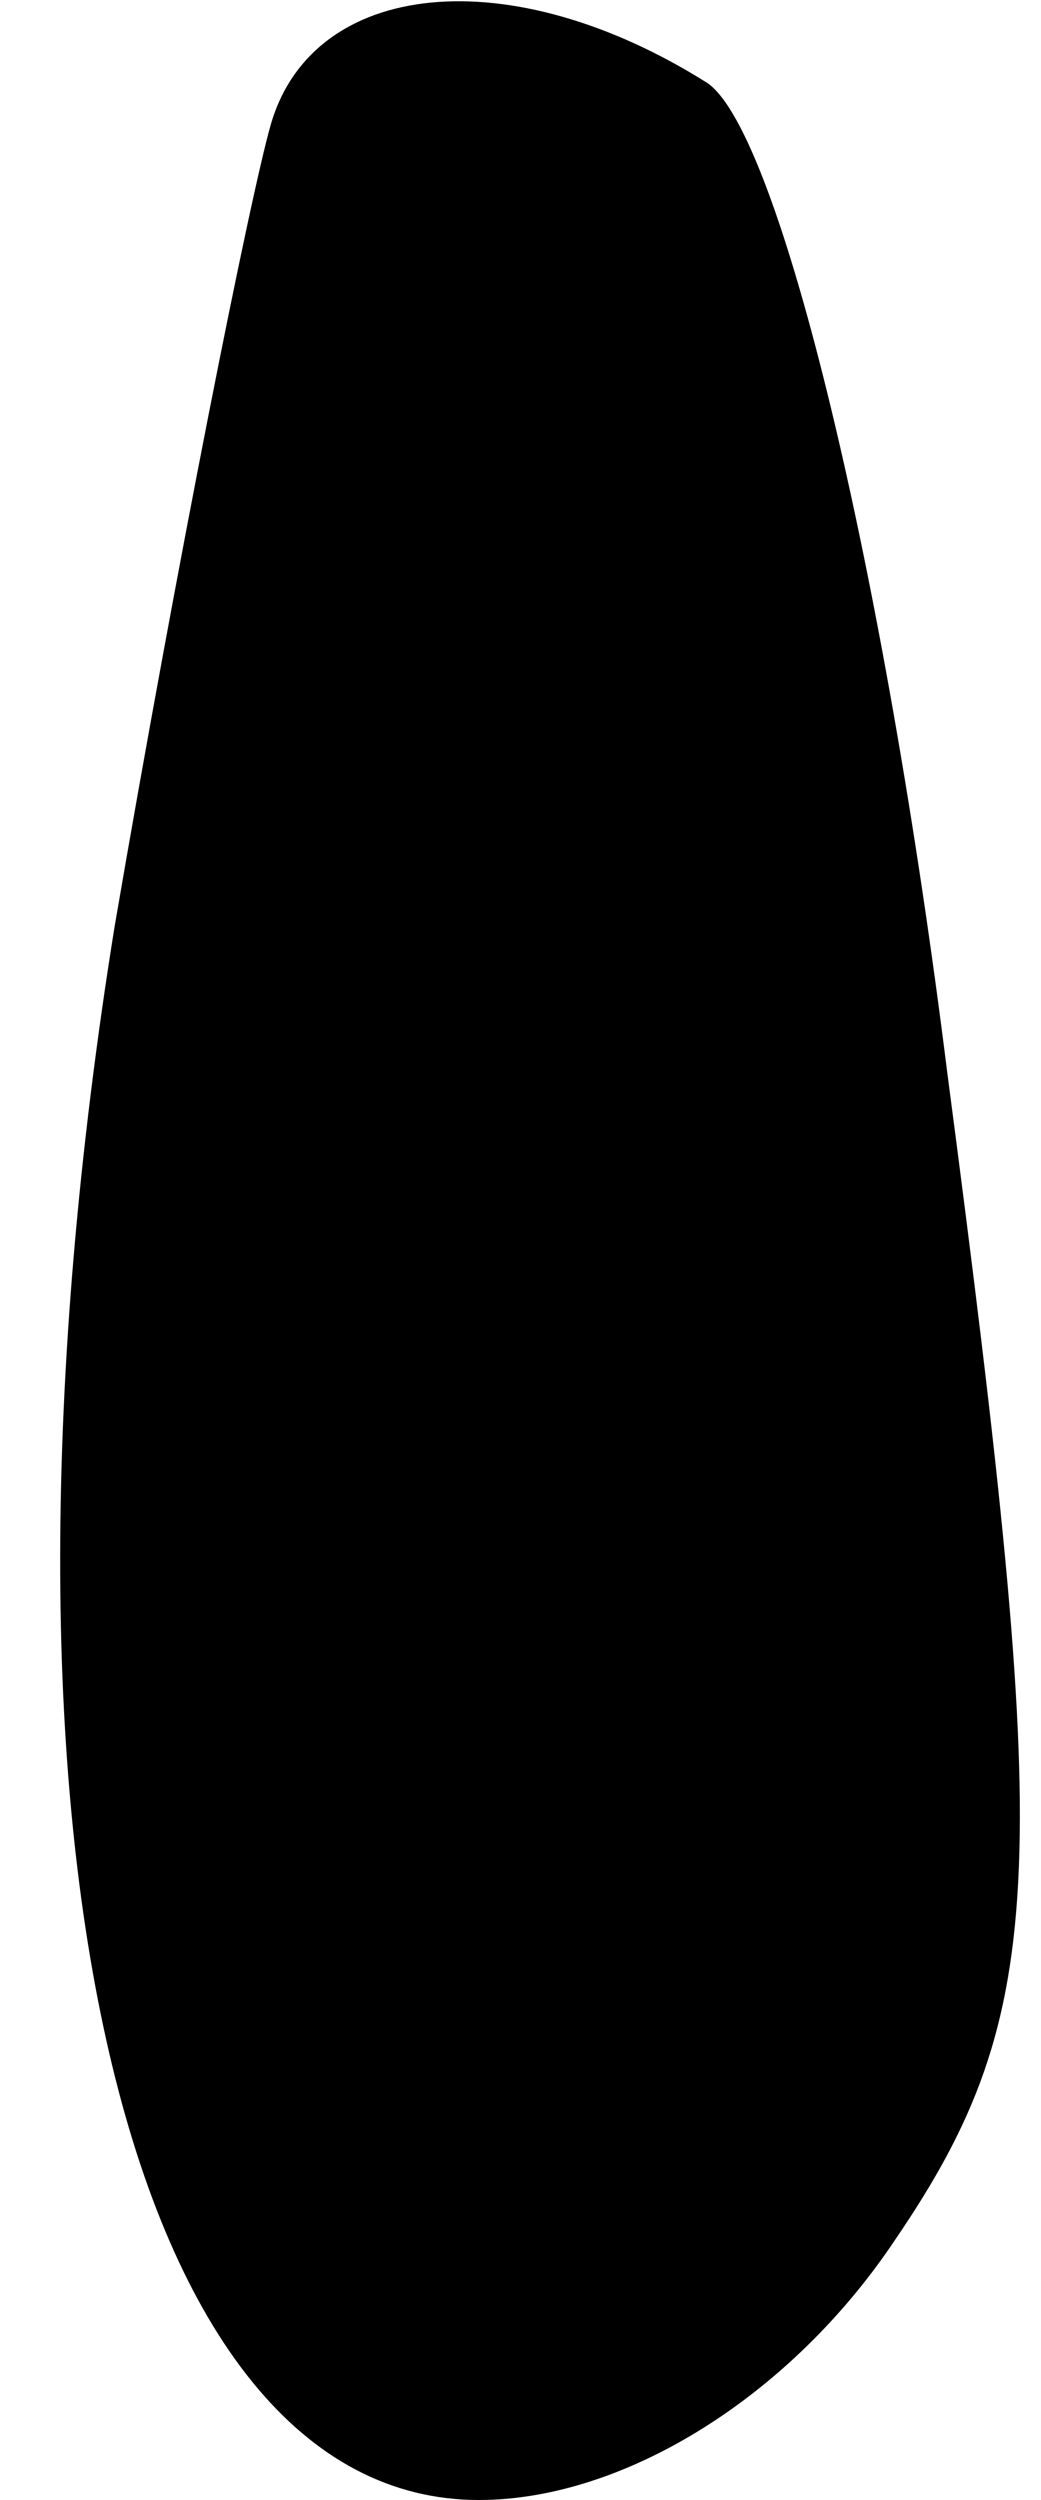 <?xml version="1.0" standalone="no"?>
<!DOCTYPE svg PUBLIC "-//W3C//DTD SVG 20010904//EN"
 "http://www.w3.org/TR/2001/REC-SVG-20010904/DTD/svg10.dtd">
<svg version="1.0" xmlns="http://www.w3.org/2000/svg"
 width="10pt" height="24pt" viewBox="0 0 10 24"
 preserveAspectRatio="xMidYMid meet">
<g transform="translate(0,24) scale(0.1,-0.1)"
fill="#000000" stroke="none">
<path fill="#000000" stroke="none" d="M26 228 c-2 -7 -9 -42 -15 -77 -14 -87
1 -151 35 -151 14 0 30 10 40 25 15 22 15 36 5 112 -6 48 -16 90 -23 95 -19
12 -38 10 -42 -4z"/>
</g>
</svg>
